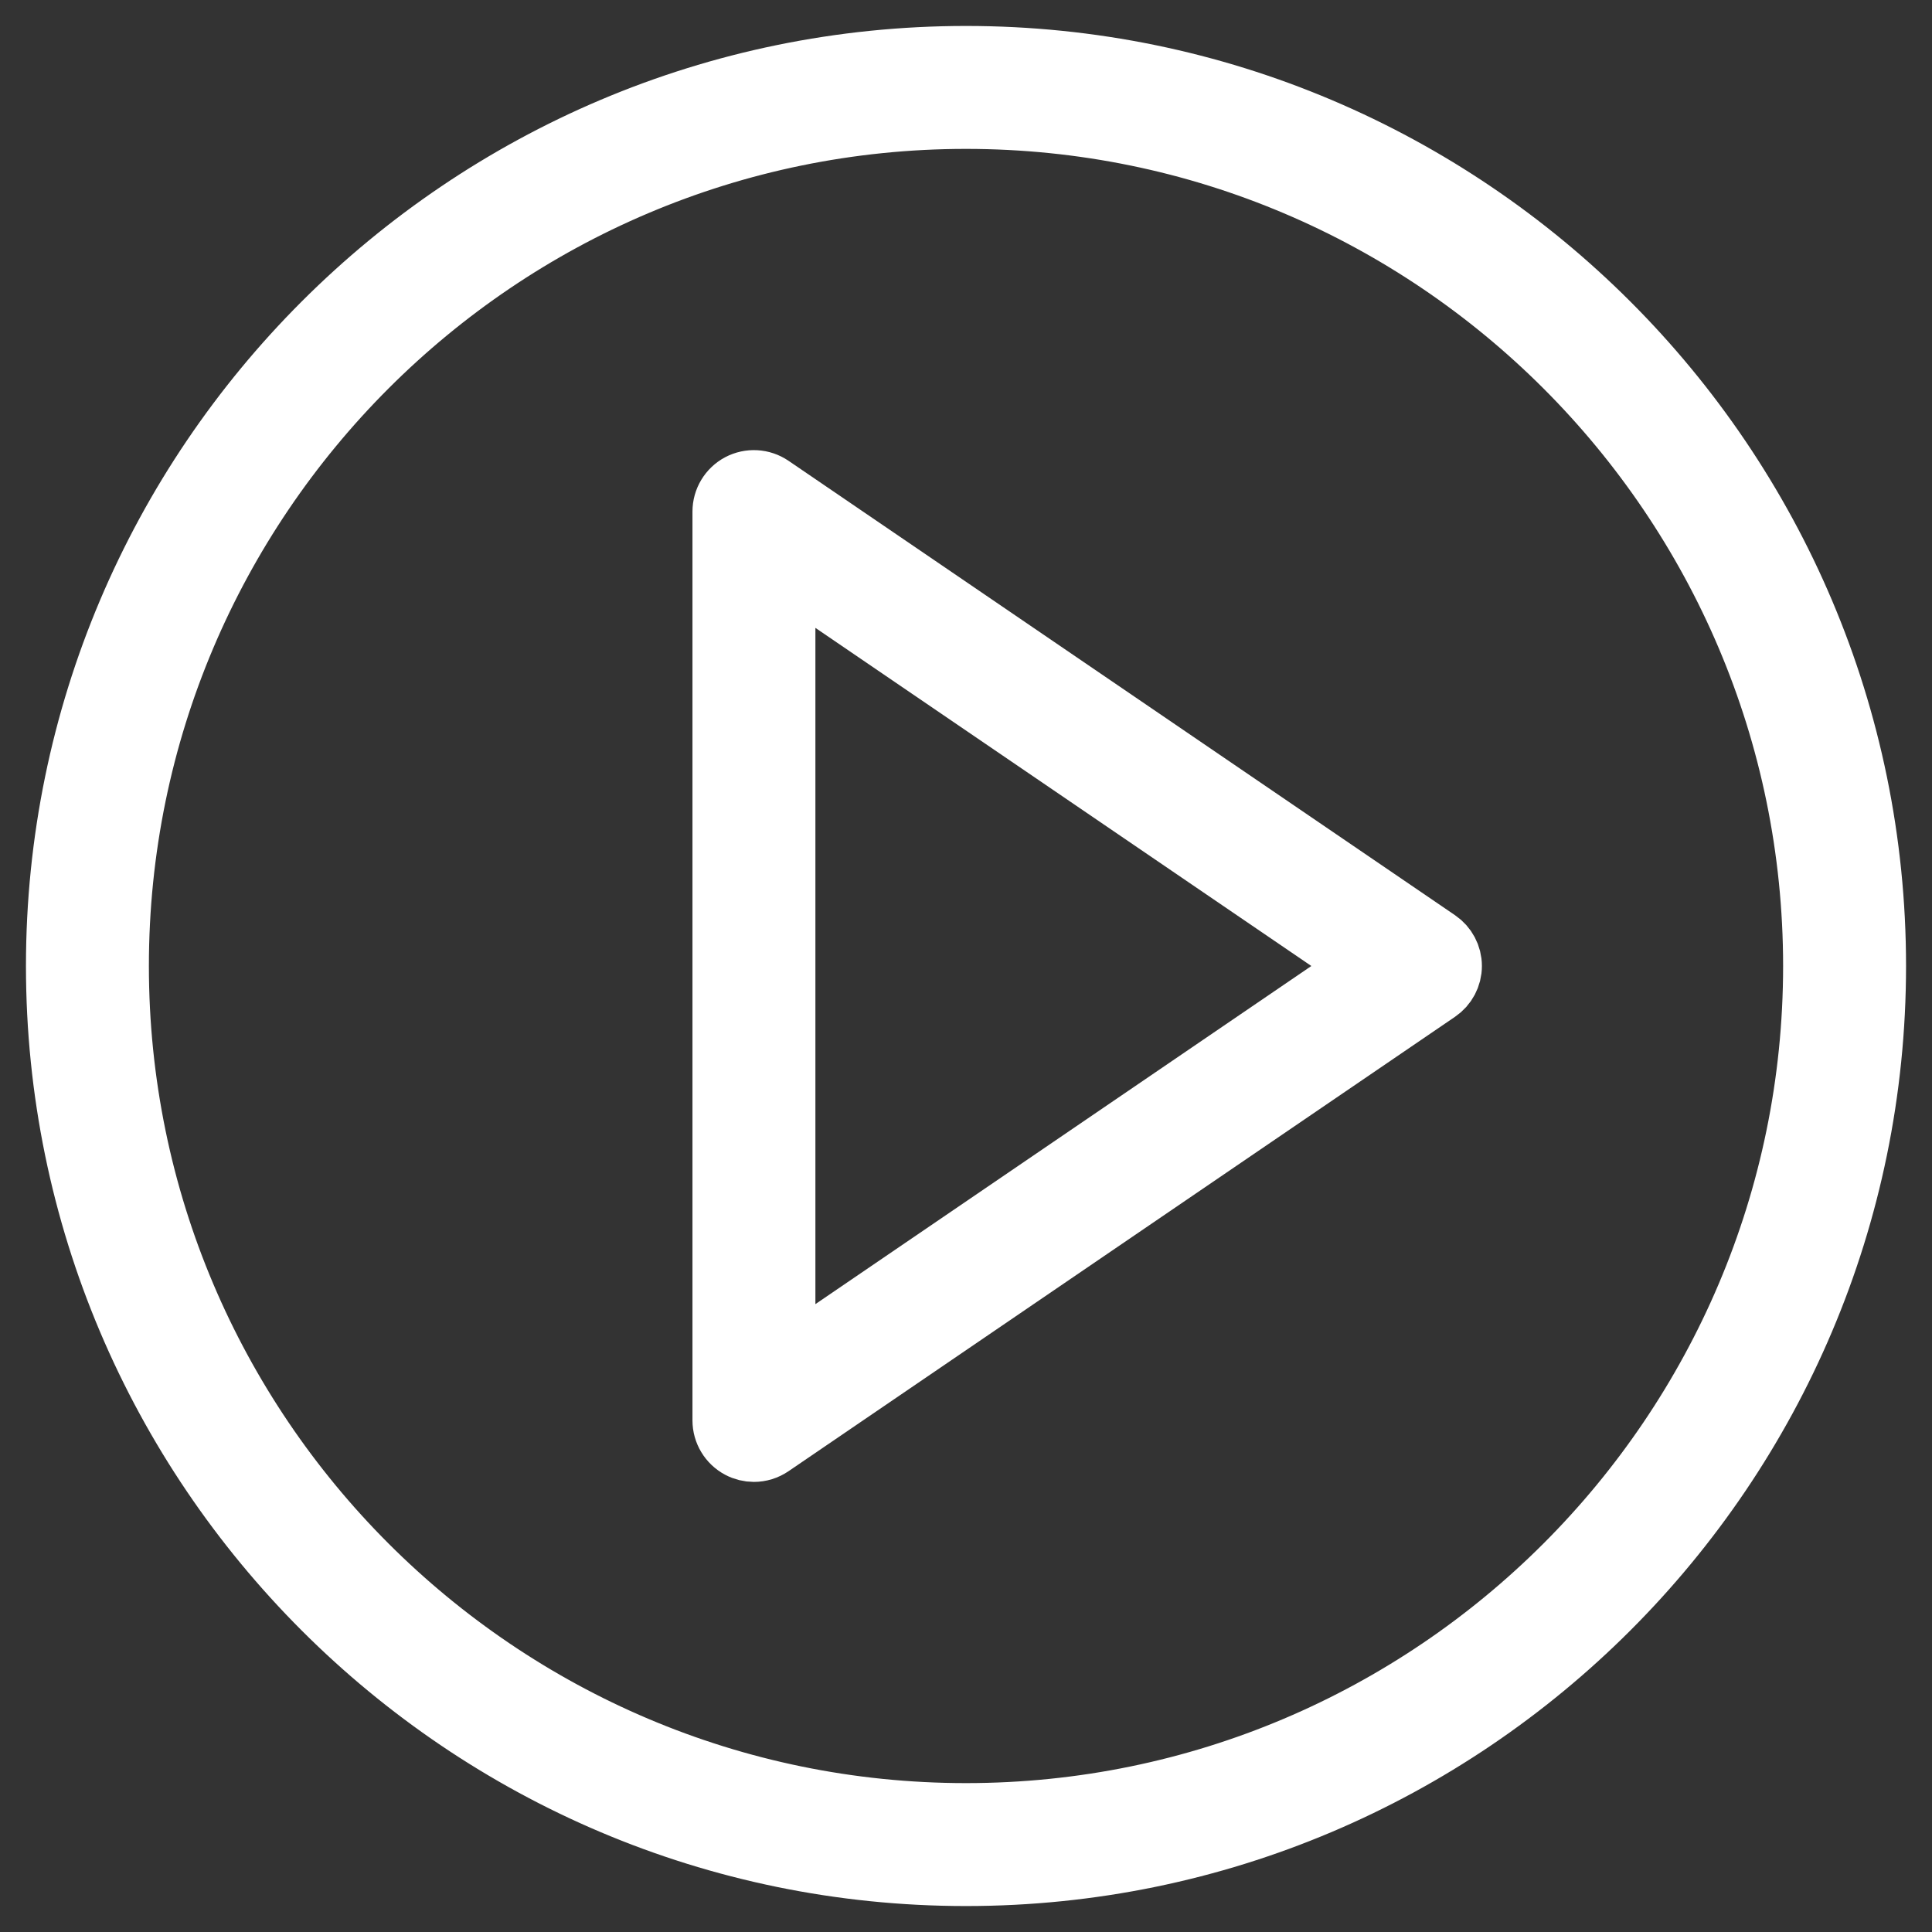 <svg width="62" height="62" viewBox="0 0 62 62" fill="none" xmlns="http://www.w3.org/2000/svg">
  <rect x="0" y="0" width="62" height="62" fill="#333333" stroke="none"/>
  <path d="M46.131 30.197L24.742 15.614C24.443 15.411 24.058 15.389 23.739 15.557C23.422 15.725 23.222 16.056 23.222 16.417V45.583C23.222 45.944 23.422 46.275 23.74 46.443C23.882 46.519 24.039 46.556 24.194 46.556C24.386 46.556 24.578 46.498 24.742 46.386L46.131 31.803C46.396 31.622 46.556 31.322 46.556 31C46.556 30.678 46.396 30.378 46.131 30.197ZM25.167 43.743V18.257L43.858 31L25.167 43.743Z" fill="white"/>
  <path d="M31 1.833C14.918 1.833 1.833 14.918 1.833 31C1.833 47.083 14.918 60.167 31 60.167C47.083 60.167 60.167 47.083 60.167 31C60.167 14.918 47.083 1.833 31 1.833ZM31 58.222C15.99 58.222 3.778 46.01 3.778 31C3.778 15.99 15.99 3.778 31 3.778C46.01 3.778 58.222 15.99 58.222 31C58.222 46.01 46.01 58.222 31 58.222Z" fill="white"/>
  <path d="M46.131 30.197L24.742 15.614C24.443 15.411 24.058 15.389 23.739 15.557C23.422 15.725 23.222 16.056 23.222 16.417V45.583C23.222 45.944 23.422 46.275 23.74 46.443C23.882 46.519 24.039 46.556 24.194 46.556C24.386 46.556 24.578 46.498 24.742 46.386L46.131 31.803C46.396 31.622 46.556 31.322 46.556 31C46.556 30.678 46.396 30.378 46.131 30.197ZM25.167 43.743V18.257L43.858 31L25.167 43.743Z" stroke="white" stroke-width="2"/>
  <path d="M31 1.833C14.918 1.833 1.833 14.918 1.833 31C1.833 47.083 14.918 60.167 31 60.167C47.083 60.167 60.167 47.083 60.167 31C60.167 14.918 47.083 1.833 31 1.833ZM31 58.222C15.99 58.222 3.778 46.01 3.778 31C3.778 15.99 15.99 3.778 31 3.778C46.01 3.778 58.222 15.99 58.222 31C58.222 46.01 46.01 58.222 31 58.222Z" stroke="white" stroke-width="2"/>
  </svg>

